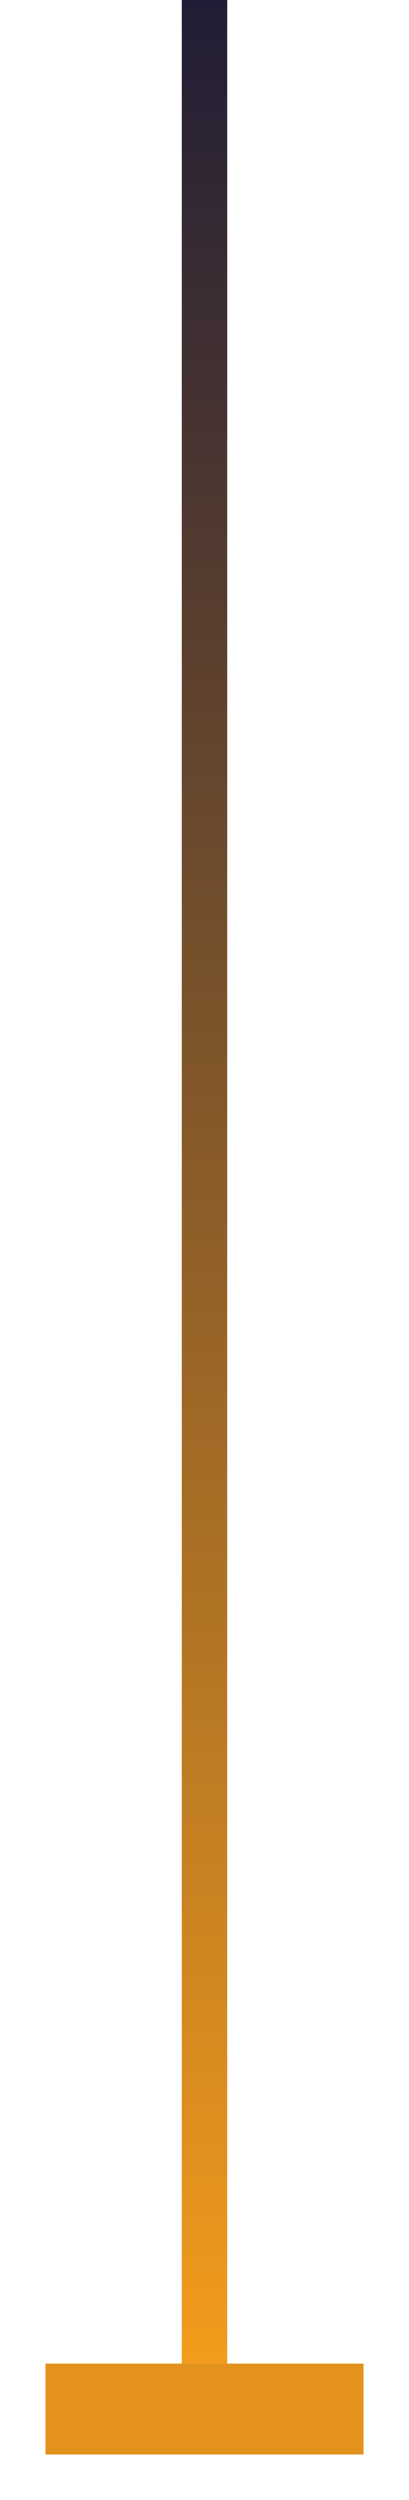 <svg width="9" height="55" viewBox="0 0 9 55" fill="none" xmlns="http://www.w3.org/2000/svg">
<line x1="4.5" y1="-2.18557e-08" x2="4.5" y2="53" stroke="url(#paint0_linear_200_254)"/>
<g filter="url(#filter0_f_200_254)">
<line x1="1" y1="53" x2="8" y2="53" stroke="#E4921E" stroke-width="2"/>
</g>
<defs>
<filter id="filter0_f_200_254" x="0.4" y="51.4" width="8.2" height="3.2" filterUnits="userSpaceOnUse" color-interpolation-filters="sRGB">
<feFlood flood-opacity="0" result="BackgroundImageFix"/>
<feBlend mode="normal" in="SourceGraphic" in2="BackgroundImageFix" result="shape"/>
<feGaussianBlur stdDeviation="0.3" result="effect1_foregroundBlur_200_254"/>
</filter>
<linearGradient id="paint0_linear_200_254" x1="3.5" y1="2.18557e-08" x2="3.5" y2="53" gradientUnits="userSpaceOnUse">
<stop stop-color="#211D36"/>
<stop offset="1" stop-color="#F79E1B"/>
</linearGradient>
</defs>
</svg>
